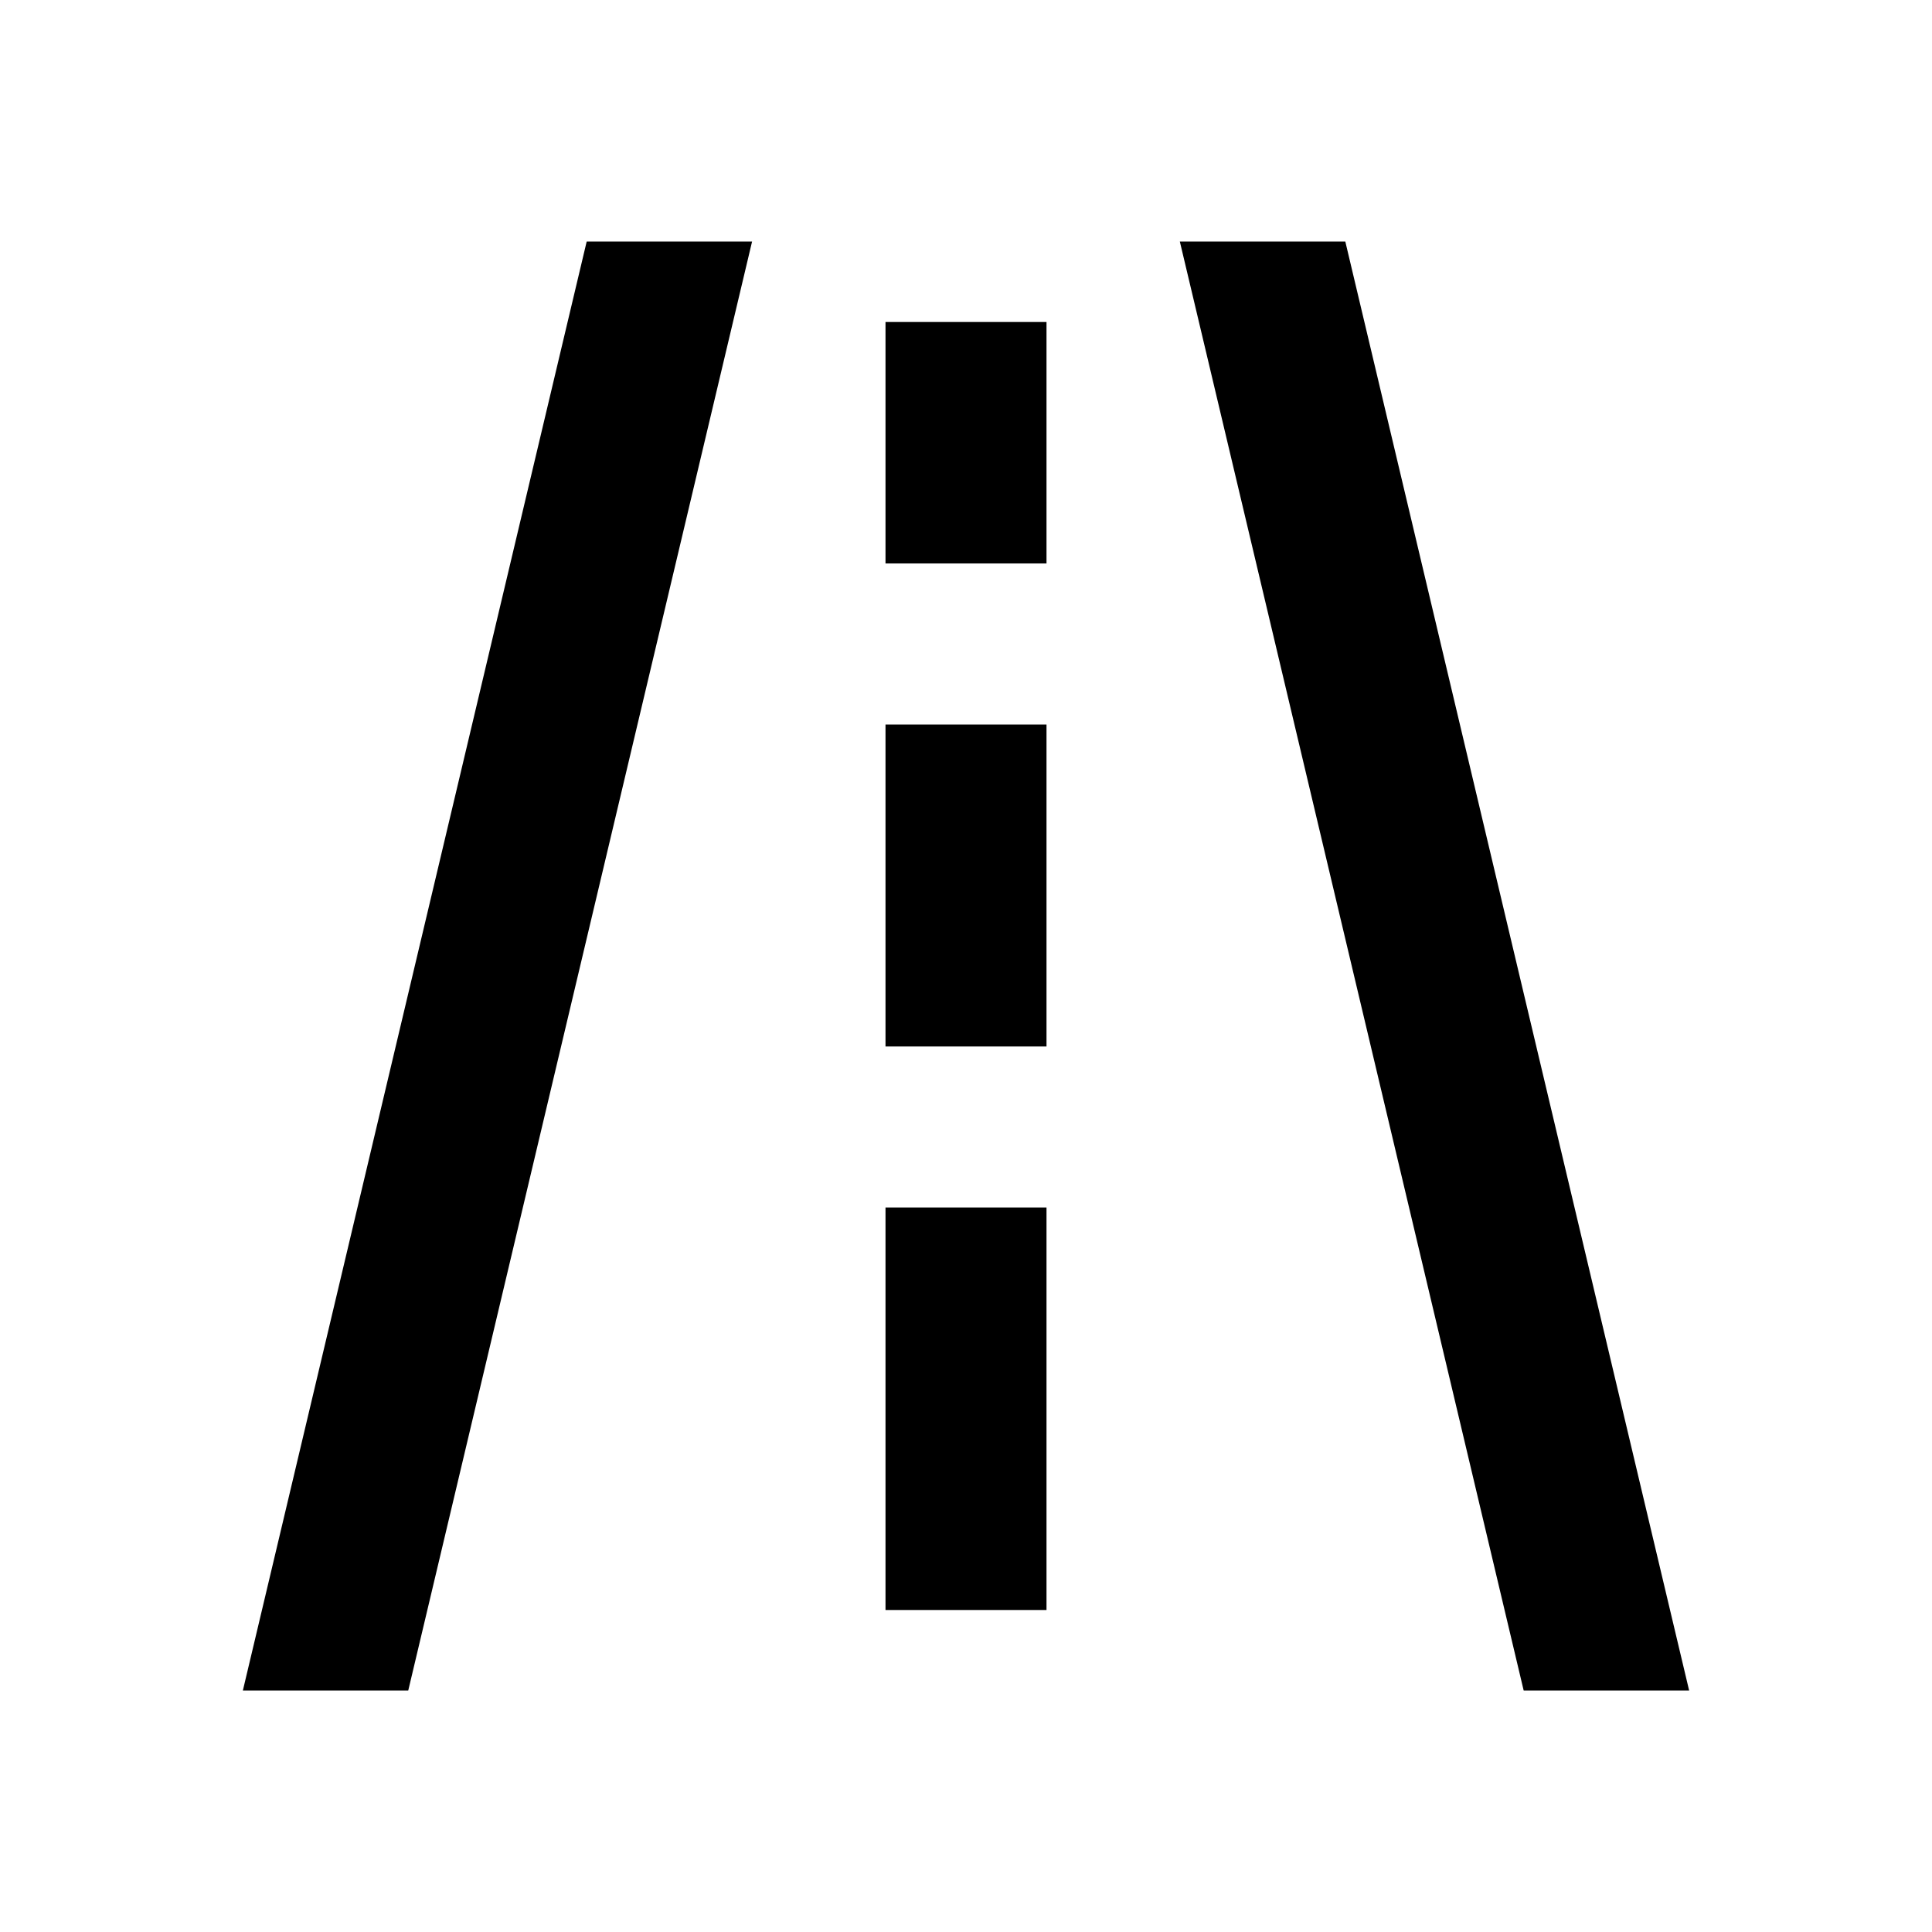 <svg xmlns="http://www.w3.org/2000/svg" width="1em" height="1em" viewBox="0 0 512 512"><path fill="currentColor" fill-rule="evenodd" d="m356.519 64l91.119 384h-43.85L312.667 64zm-157.208 0L108.19 448H64.362L155.48 64zm78.023 256v106.667h-42.667V320zm0-128v85.333h-42.667V192zm0-106.667v64h-42.667v-64z"/></svg>